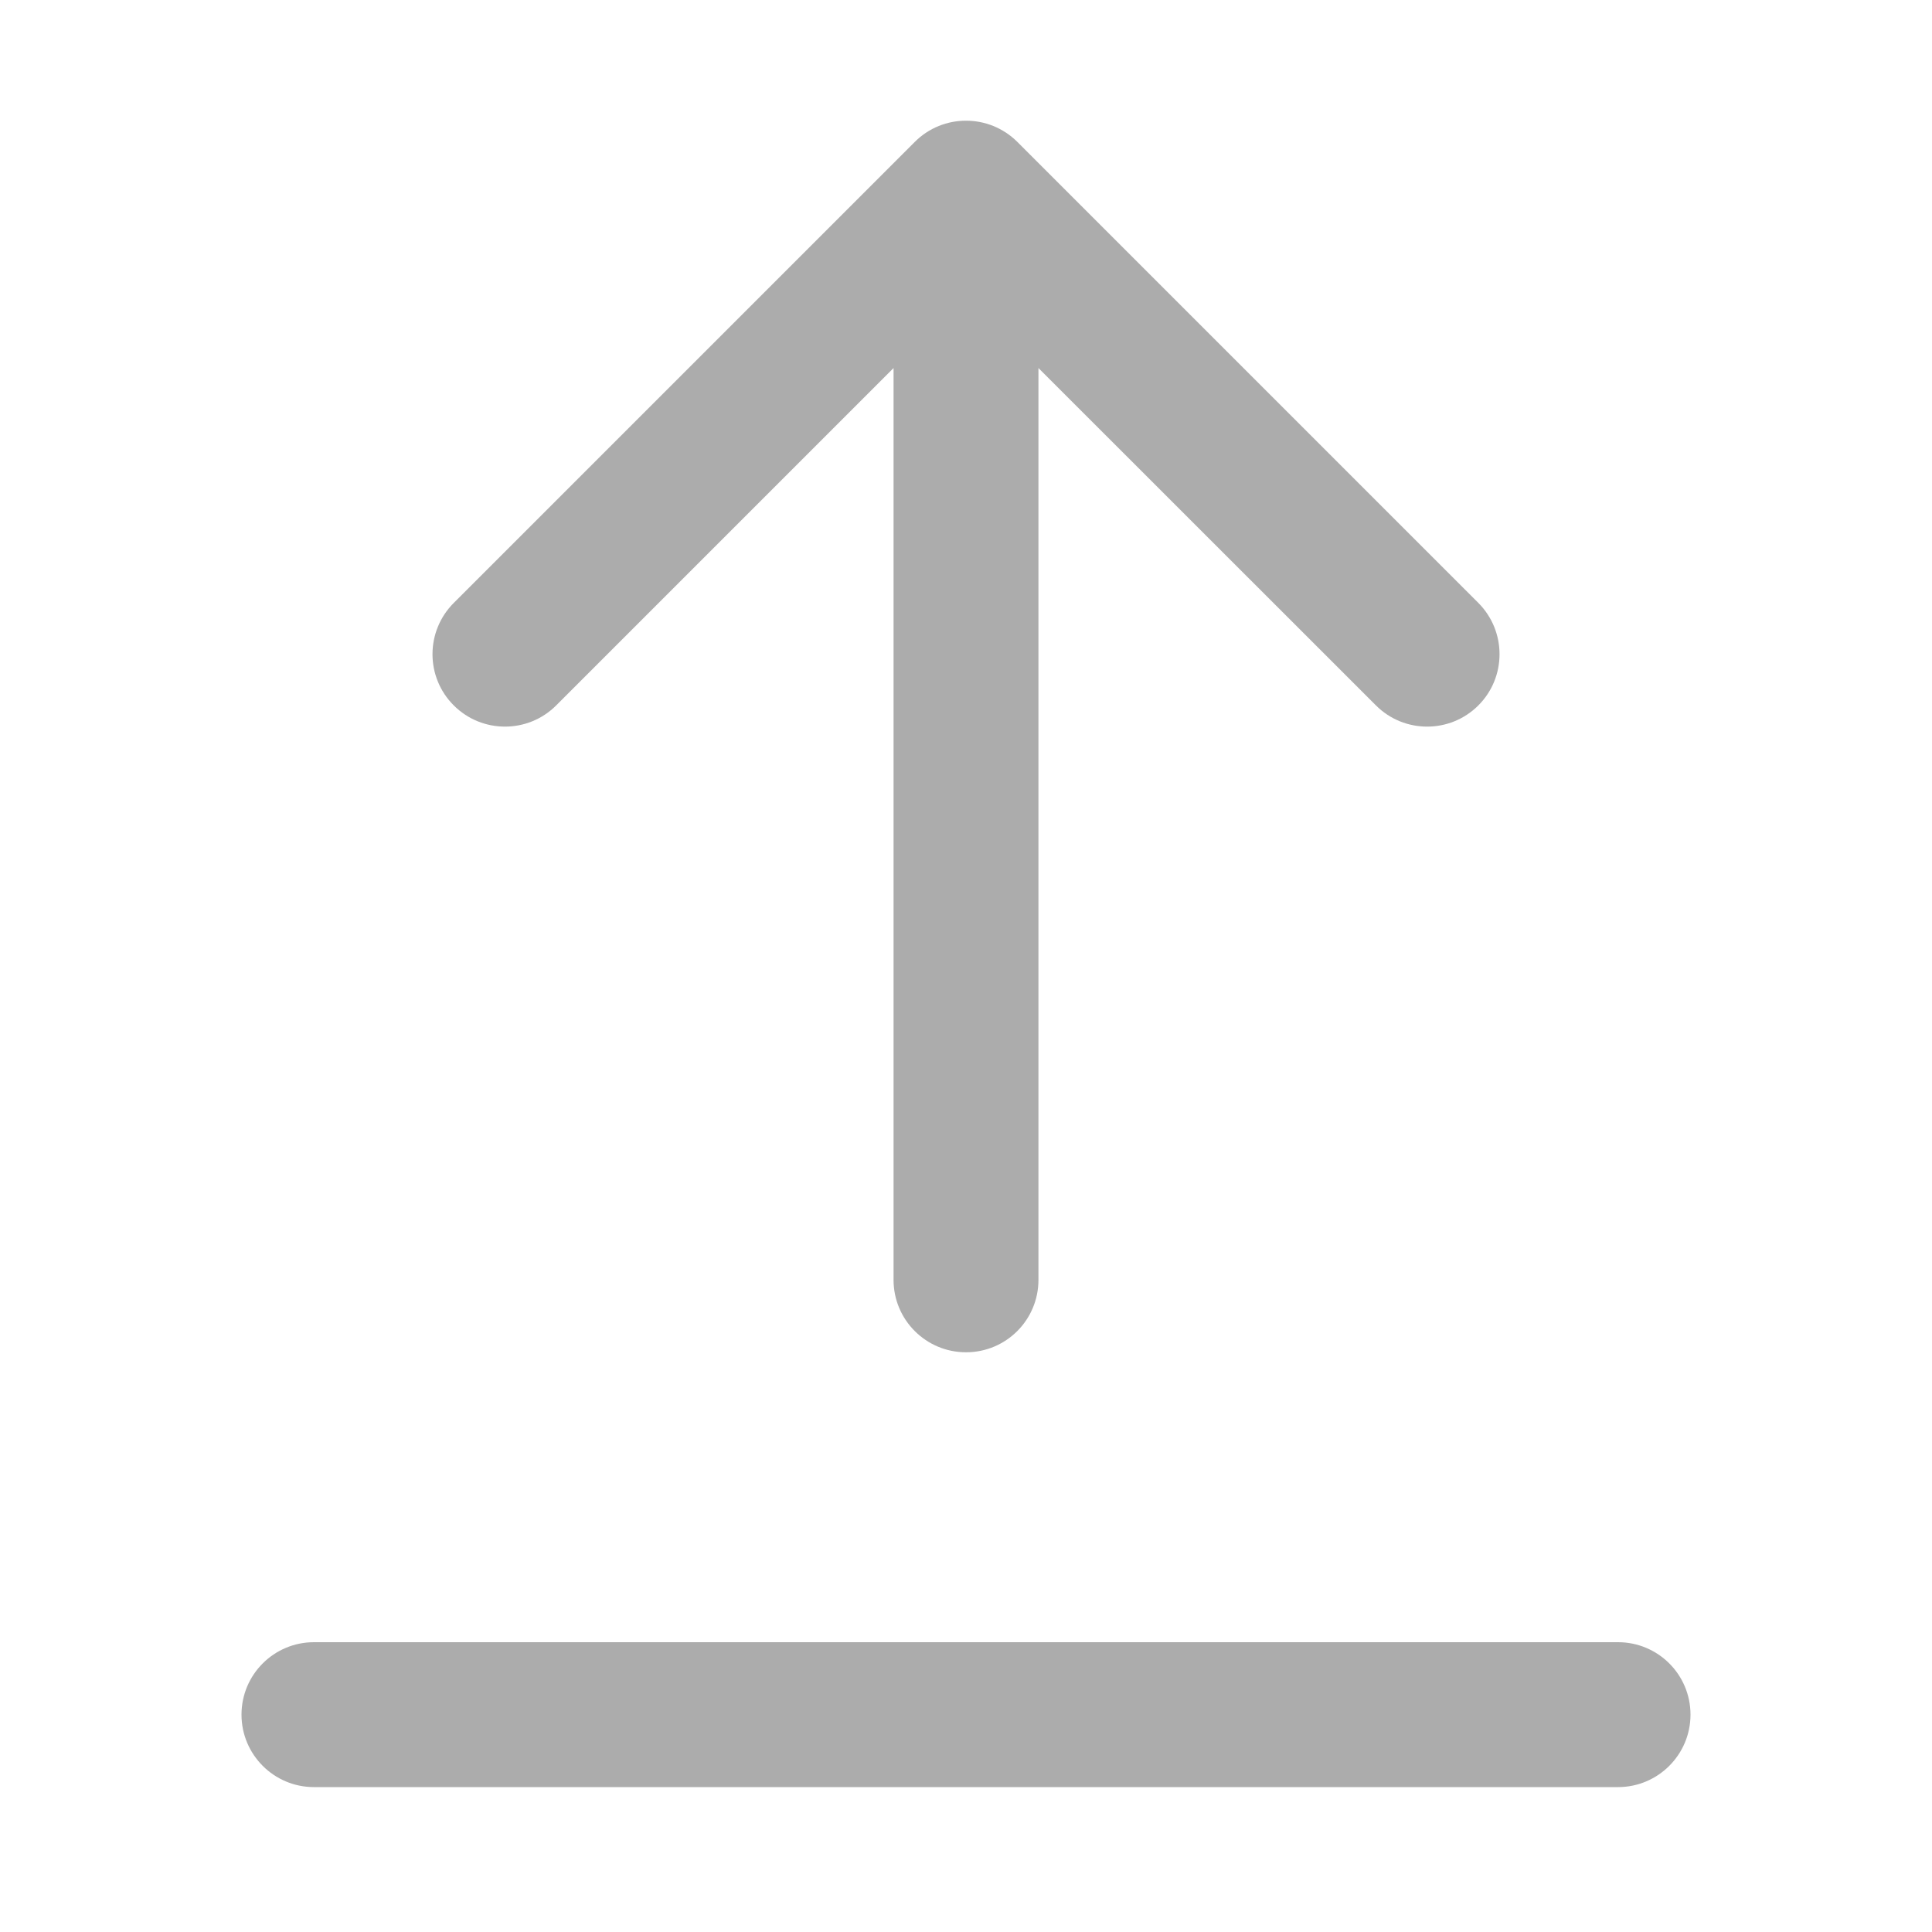 <svg xmlns="http://www.w3.org/2000/svg" width="16" height="16" fill="none" viewBox="0 0 16 16"><path fill="#ACACAC" d="M2 14.2C2 13.868 2.269 13.6 2.6 13.6H13.4C13.731 13.6 14 13.868 14 14.2C14 14.531 13.731 14.8 13.4 14.8H2.6C2.269 14.8 2 14.531 2 14.2Z"/><path fill="#ACACAC" fill-rule="evenodd" d="M3.758 4.993L7.576 1.175C7.81 0.941 8.19 0.941 8.425 1.175L12.243 4.993C12.477 5.228 12.477 5.608 12.243 5.842C12.009 6.076 11.629 6.076 11.395 5.842L8.6 3.048V10.599C8.6 10.931 8.332 11.199 8 11.199C7.669 11.199 7.4 10.931 7.4 10.599V3.048L4.606 5.842C4.372 6.076 3.992 6.076 3.758 5.842C3.523 5.608 3.523 5.228 3.758 4.993Z" clip-rule="evenodd"/></svg>